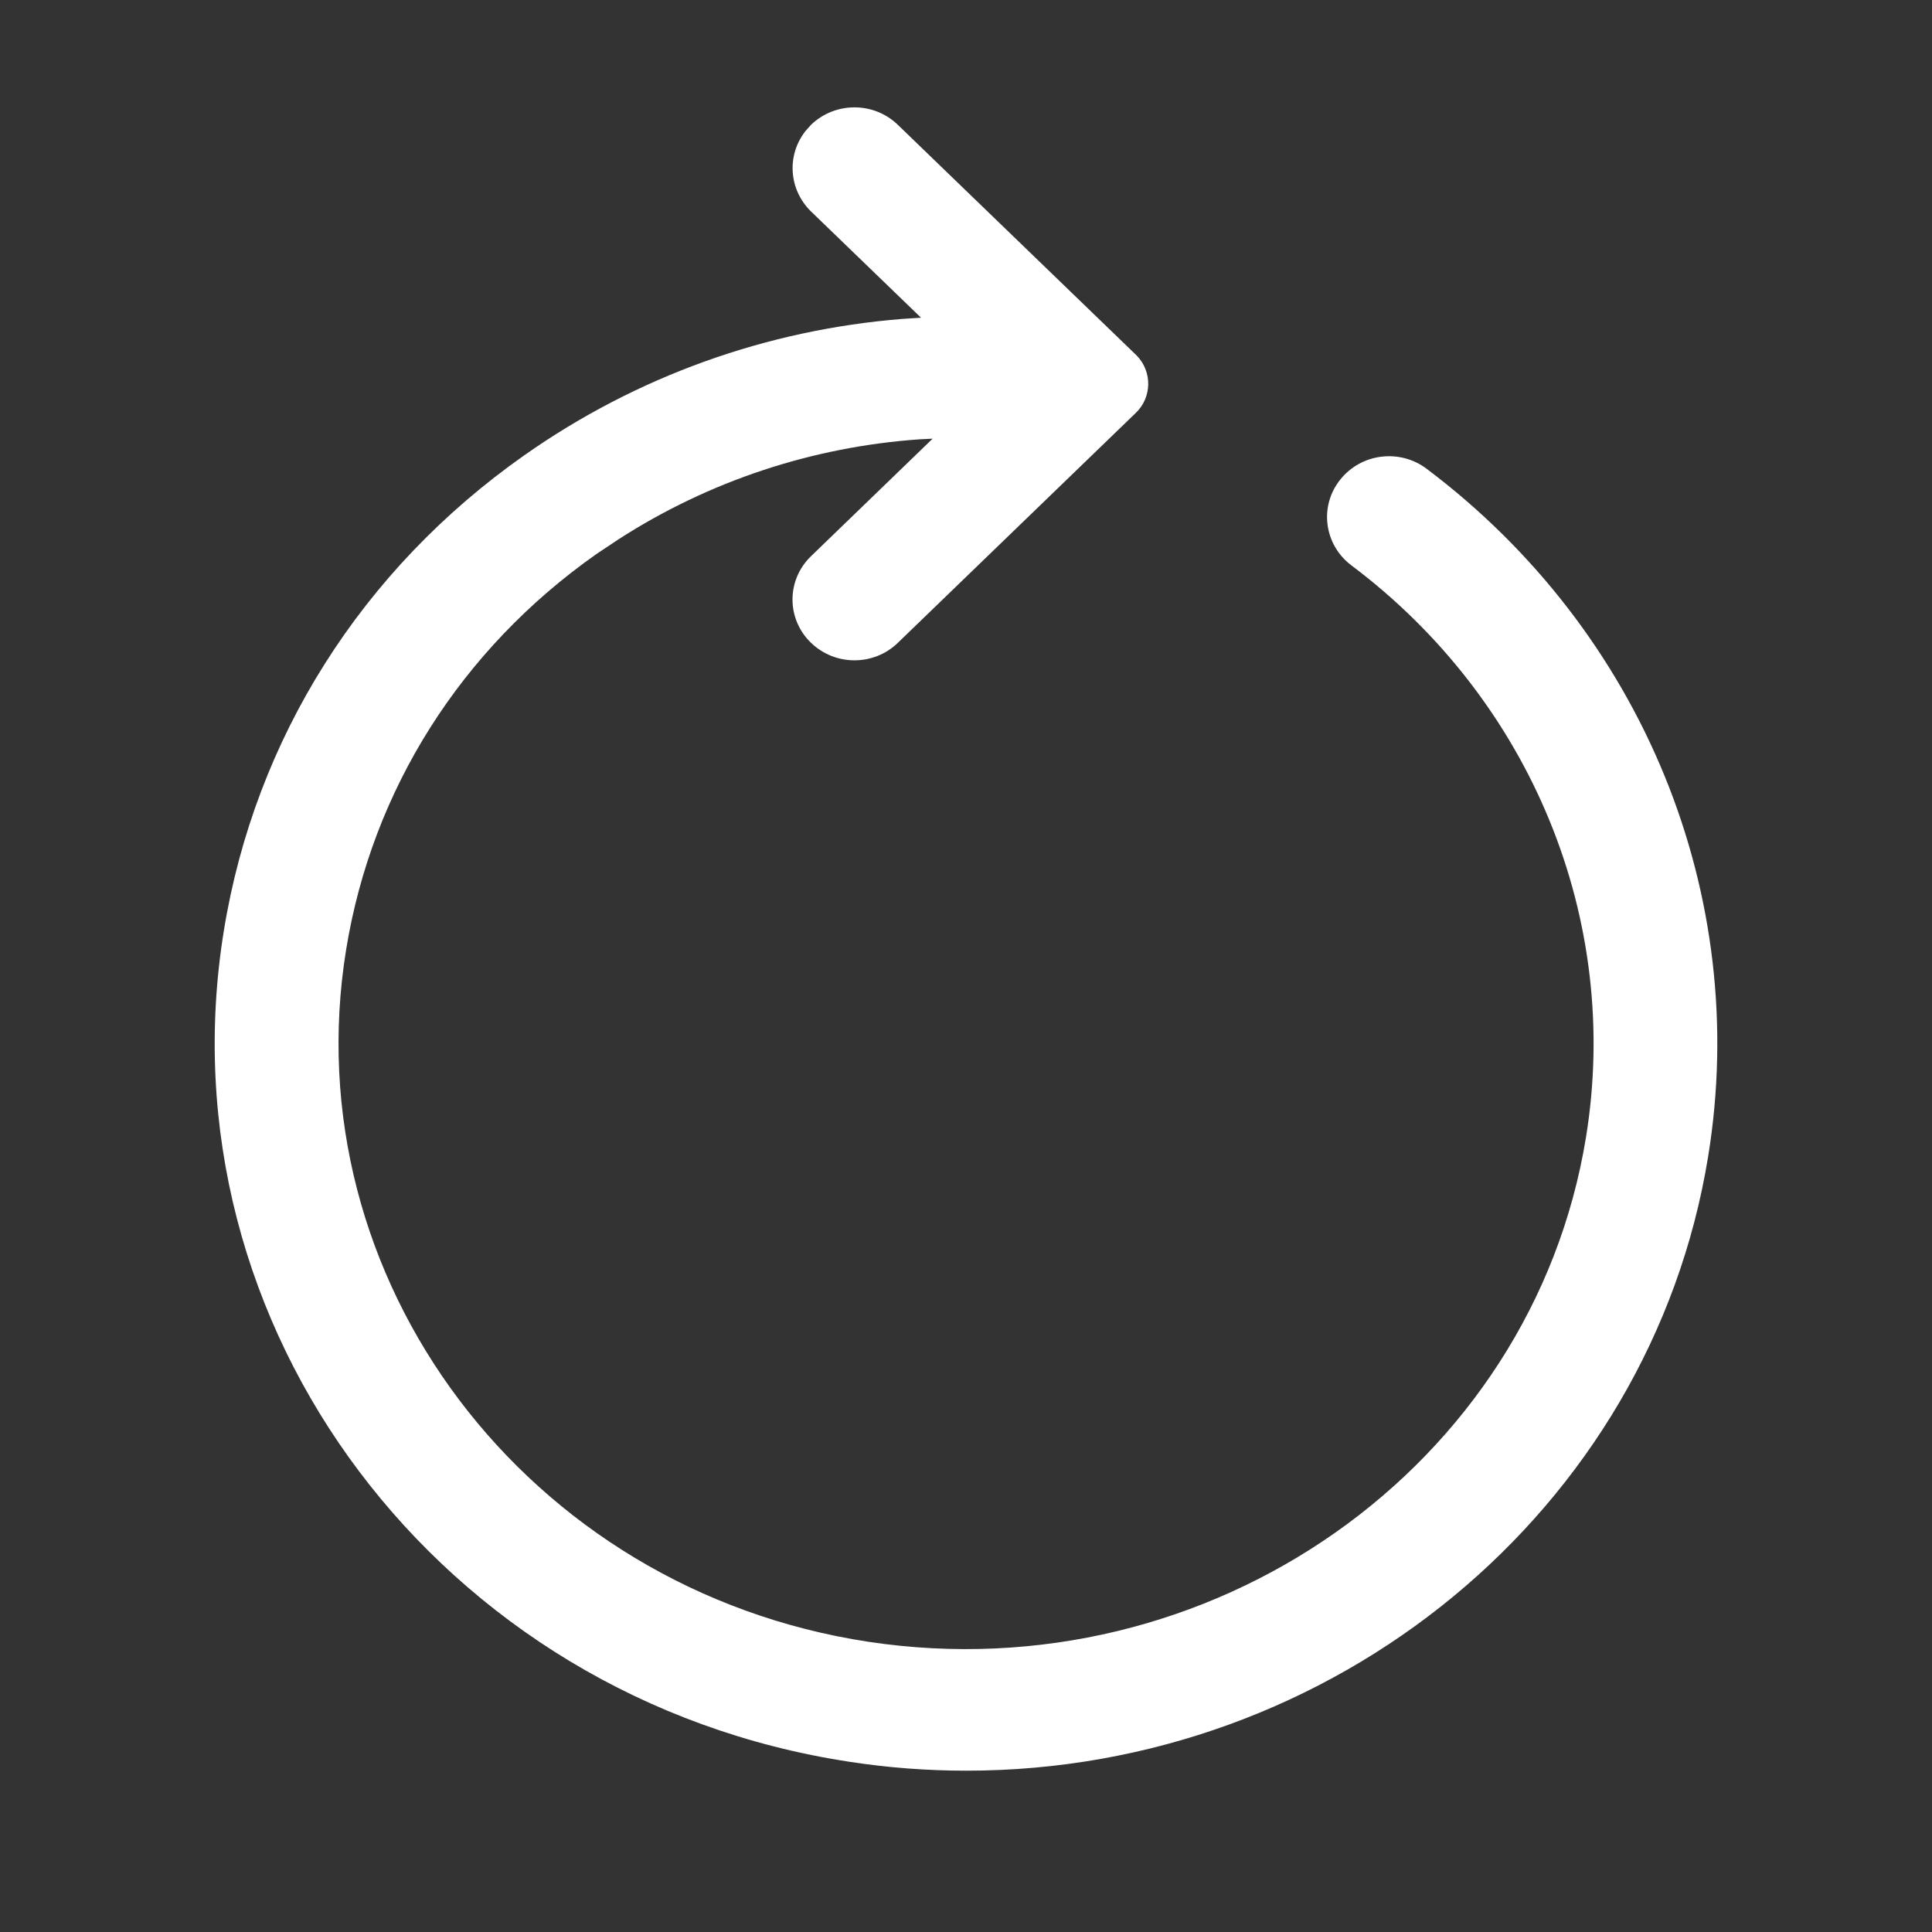 <svg xmlns="http://www.w3.org/2000/svg" width="18" height="18" viewBox="0 0 18 18">
    <rect x="0" y="0" width="18" height="18" fill="#333333" stroke="none"/>
    <g fill="none" fill-rule="evenodd">
        <g fill="#FFF">
            <g>
                <path d="M7.5 1.227c-.171.222-.152.54.056.743l1.025.99-.171.011c-1.267.101-2.48.535-3.527 1.272-1.512 1.064-2.506 2.636-2.797 4.425-.6 3.692 2.016 7.166 5.828 7.746.363.056.726.083 1.09.083 3.418 0 6.373-2.419 6.91-5.72.398-2.438-.608-4.894-2.623-6.41-.25-.188-.608-.144-.803.1-.2.247-.153.608.102.8 1.68 1.262 2.516 3.305 2.186 5.33-.5 3.072-3.498 5.18-6.686 4.699-3.184-.485-5.364-3.38-4.865-6.45.242-1.487 1.069-2.795 2.33-3.683l.21-.14c.844-.543 1.805-.86 2.802-.93l.122-.006-1.133 1.095c-.23.222-.23.585 0 .807.11.106.255.163.405.163.15 0 .295-.057.404-.163l2.219-2.144c.148-.144.152-.38.009-.53L8.365 1.163c-.224-.217-.584-.217-.809 0l-.057.064z" transform="translate(-731 -1759) translate(731 1759)"/>
            </g>
        </g>
    </g>
</svg>
